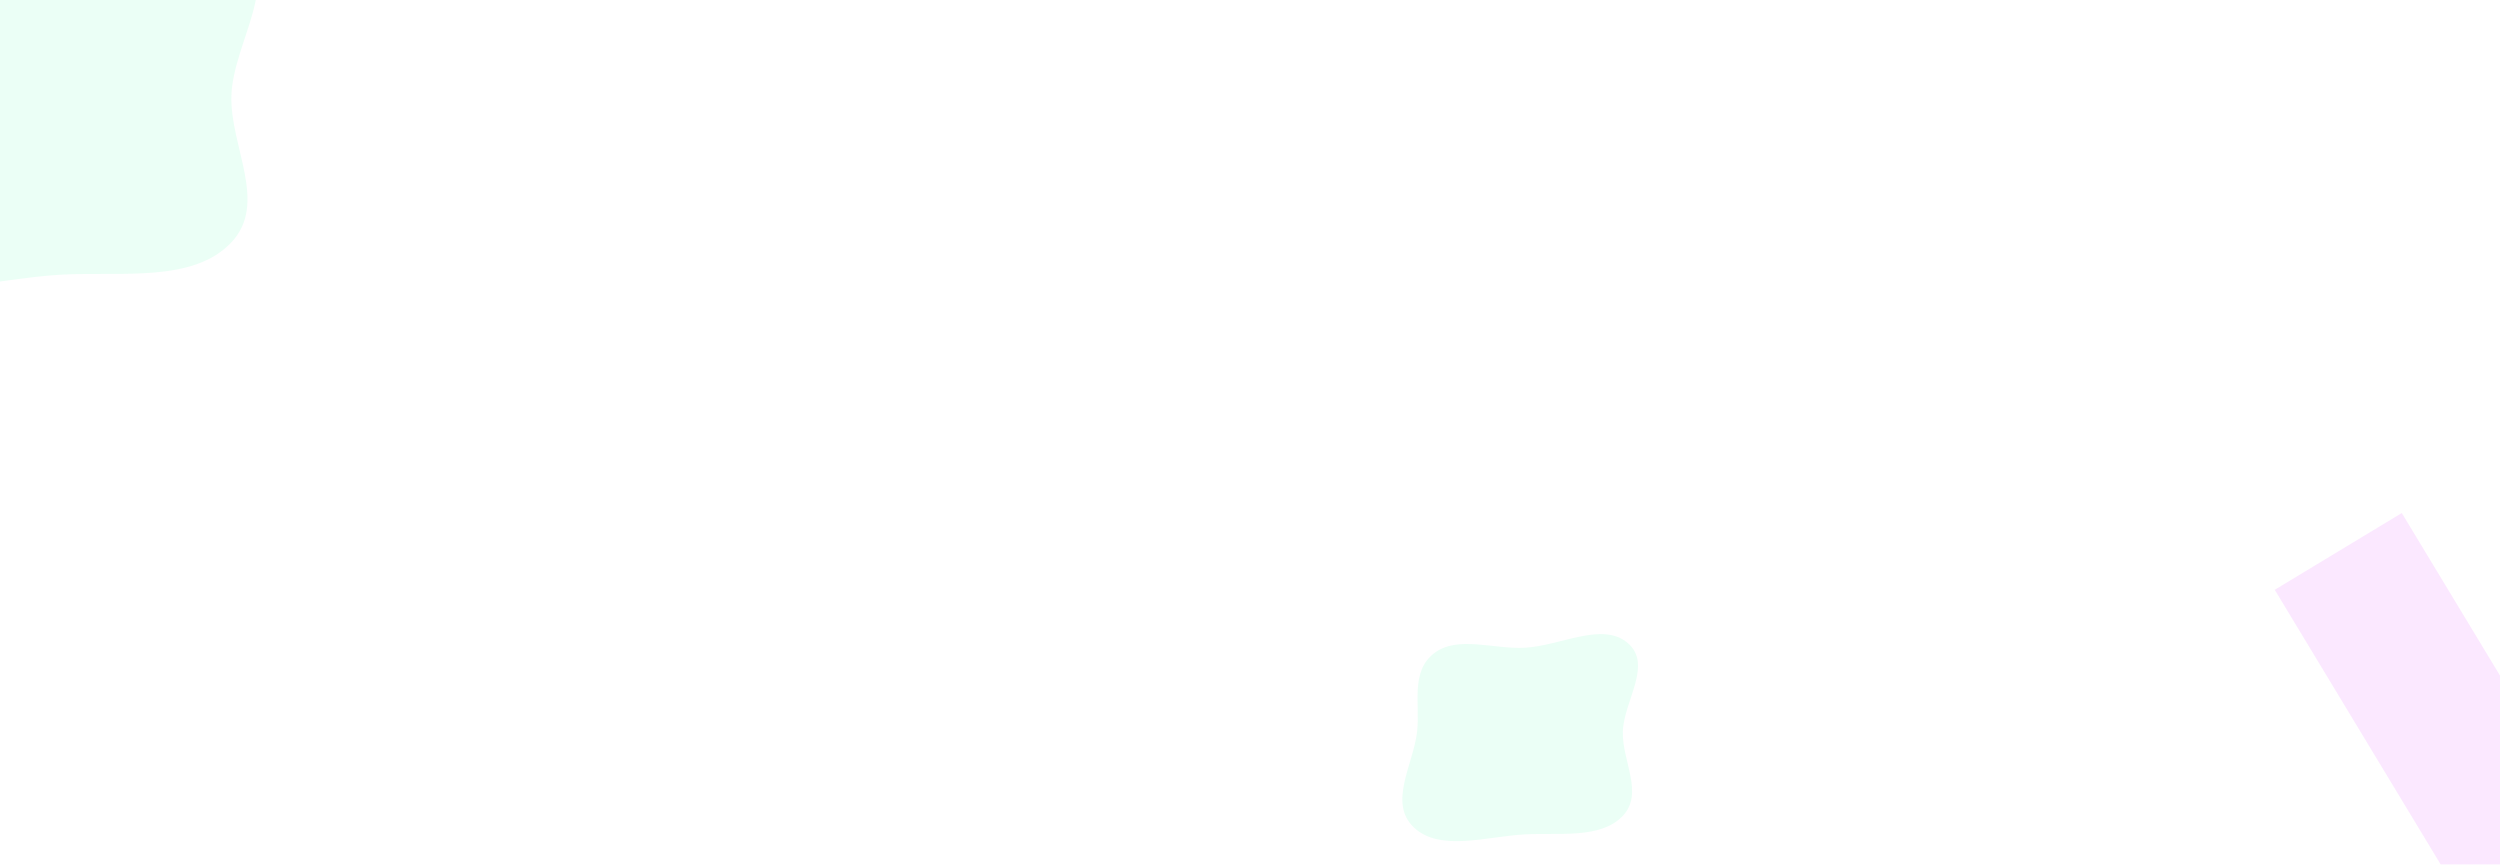 <svg width="1920" height="664" viewBox="0 0 1920 664" fill="none" xmlns="http://www.w3.org/2000/svg">
<g clip-path="url(#clip0_494_230)">
<g filter="url(#filter0_f_494_230)">
<rect x="1747" y="452.954" width="114.007" height="335.504" transform="rotate(-31.139 1747 452.954)" fill="#F0B3FF" fill-opacity="0.3"/>
</g>
<g filter="url(#filter1_f_494_230)">
<path fill-rule="evenodd" clip-rule="evenodd" d="M46.711 -38.77C94.352 -41.317 150.414 -74.108 184.264 -45.077C218.104 -16.054 178.917 32.43 177.709 73.581C176.561 112.654 206.252 156.19 177.467 186.375C148.007 217.269 92.992 208.434 46.711 210.954C-4.742 213.757 -67.093 234.566 -101.67 201.578C-136.169 168.665 -102.382 117.735 -97.282 73.581C-93.037 36.828 -106.537 -6.448 -74.783 -31.224C-43.479 -55.648 4.582 -36.517 46.711 -38.77Z" fill="#33FFA9" fill-opacity="0.1"/>
</g>
<g filter="url(#filter2_f_494_230)">
<path fill-rule="evenodd" clip-rule="evenodd" d="M1171.07 497.464C1198.44 496.002 1230.66 477.18 1250.11 493.844C1269.55 510.503 1247.03 538.333 1246.34 561.954C1245.68 584.383 1262.74 609.372 1246.2 626.699C1229.27 644.432 1197.66 639.361 1171.07 640.808C1141.5 642.416 1105.68 654.361 1085.81 635.426C1065.99 616.533 1085.4 587.299 1088.33 561.954C1090.77 540.858 1083.01 516.017 1101.26 501.796C1119.25 487.776 1146.86 498.758 1171.07 497.464Z" fill="#33FFA9" fill-opacity="0.1"/>
</g>
</g>
<defs>
<filter id="filter0_f_494_230" x="1547" y="194" width="671.073" height="746.118" filterUnits="userSpaceOnUse" color-interpolation-filters="sRGB">
<feFlood flood-opacity="0" result="BackgroundImageFix"/>
<feBlend mode="normal" in="SourceGraphic" in2="BackgroundImageFix" result="shape"/>
<feGaussianBlur stdDeviation="100" result="effect1_foregroundBlur_494_230"/>
</filter>
<filter id="filter1_f_494_230" x="-317" y="-257" width="715" height="677" filterUnits="userSpaceOnUse" color-interpolation-filters="sRGB">
<feFlood flood-opacity="0" result="BackgroundImageFix"/>
<feBlend mode="normal" in="SourceGraphic" in2="BackgroundImageFix" result="shape"/>
<feGaussianBlur stdDeviation="100" result="effect1_foregroundBlur_494_230"/>
</filter>
<filter id="filter2_f_494_230" x="877" y="287" width="581" height="559" filterUnits="userSpaceOnUse" color-interpolation-filters="sRGB">
<feFlood flood-opacity="0" result="BackgroundImageFix"/>
<feBlend mode="normal" in="SourceGraphic" in2="BackgroundImageFix" result="shape"/>
<feGaussianBlur stdDeviation="100" result="effect1_foregroundBlur_494_230"/>
</filter>
<clipPath id="clip0_494_230">
<rect width="1920" height="664" fill="white"/>
</clipPath>
</defs>
</svg>
